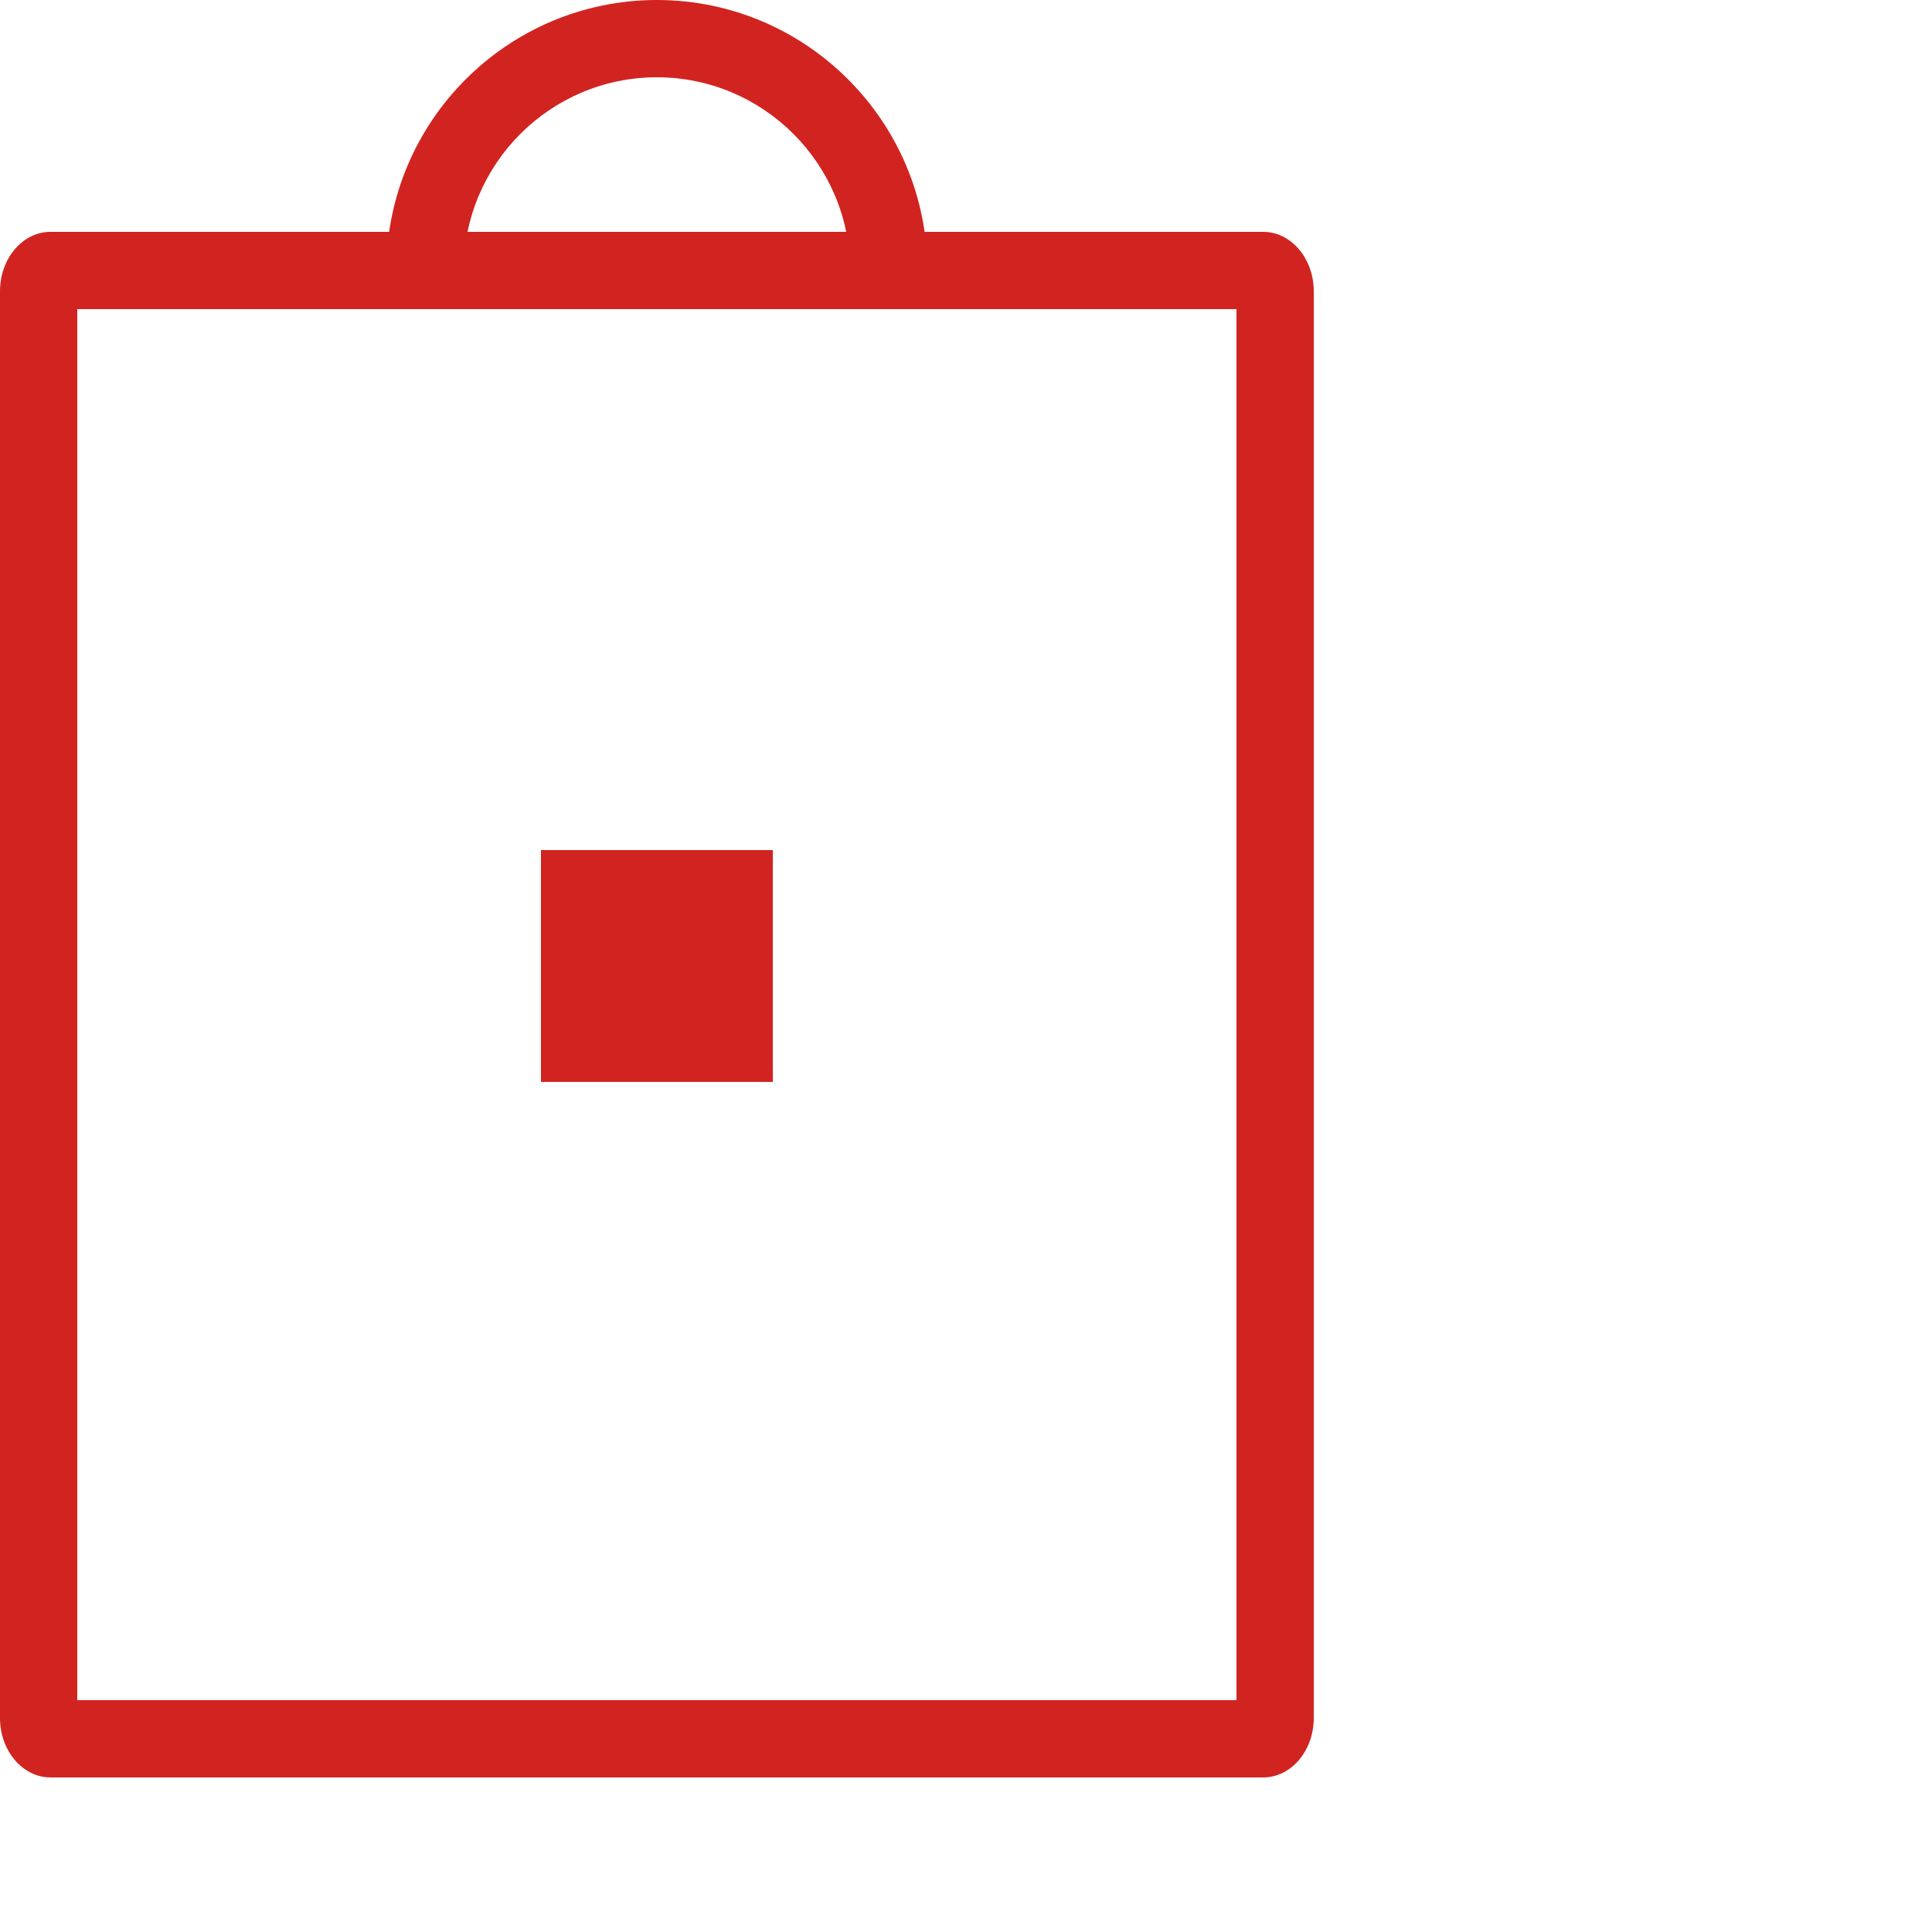<svg width="25" height="25" viewBox="0 0 25 25" fill="none" xmlns="http://www.w3.org/2000/svg">
<path d="M1 22H16V4H1V22ZM16.346 23H0.654C0.293 23 0 22.655 0 22.231V3.769C0 3.345 0.293 3 0.654 3H16.346C16.707 3 17 3.345 17 3.769V22.231C17 22.655 16.707 23 16.346 23Z" fill="#D12420"/>
<path d="M11.5 4C11.224 4 11 3.776 11 3.5C11 2.121 9.878 1 8.5 1C7.122 1 6 2.121 6 3.5C6 3.776 5.776 4 5.5 4C5.224 4 5 3.776 5 3.5C5 1.57 6.57 0 8.5 0C10.43 0 12 1.57 12 3.5C12 3.776 11.776 4 11.5 4Z" fill="#D12420"/>
<path d="M7 14H10V11H7V14Z" fill="#D12420"/>
</svg>
